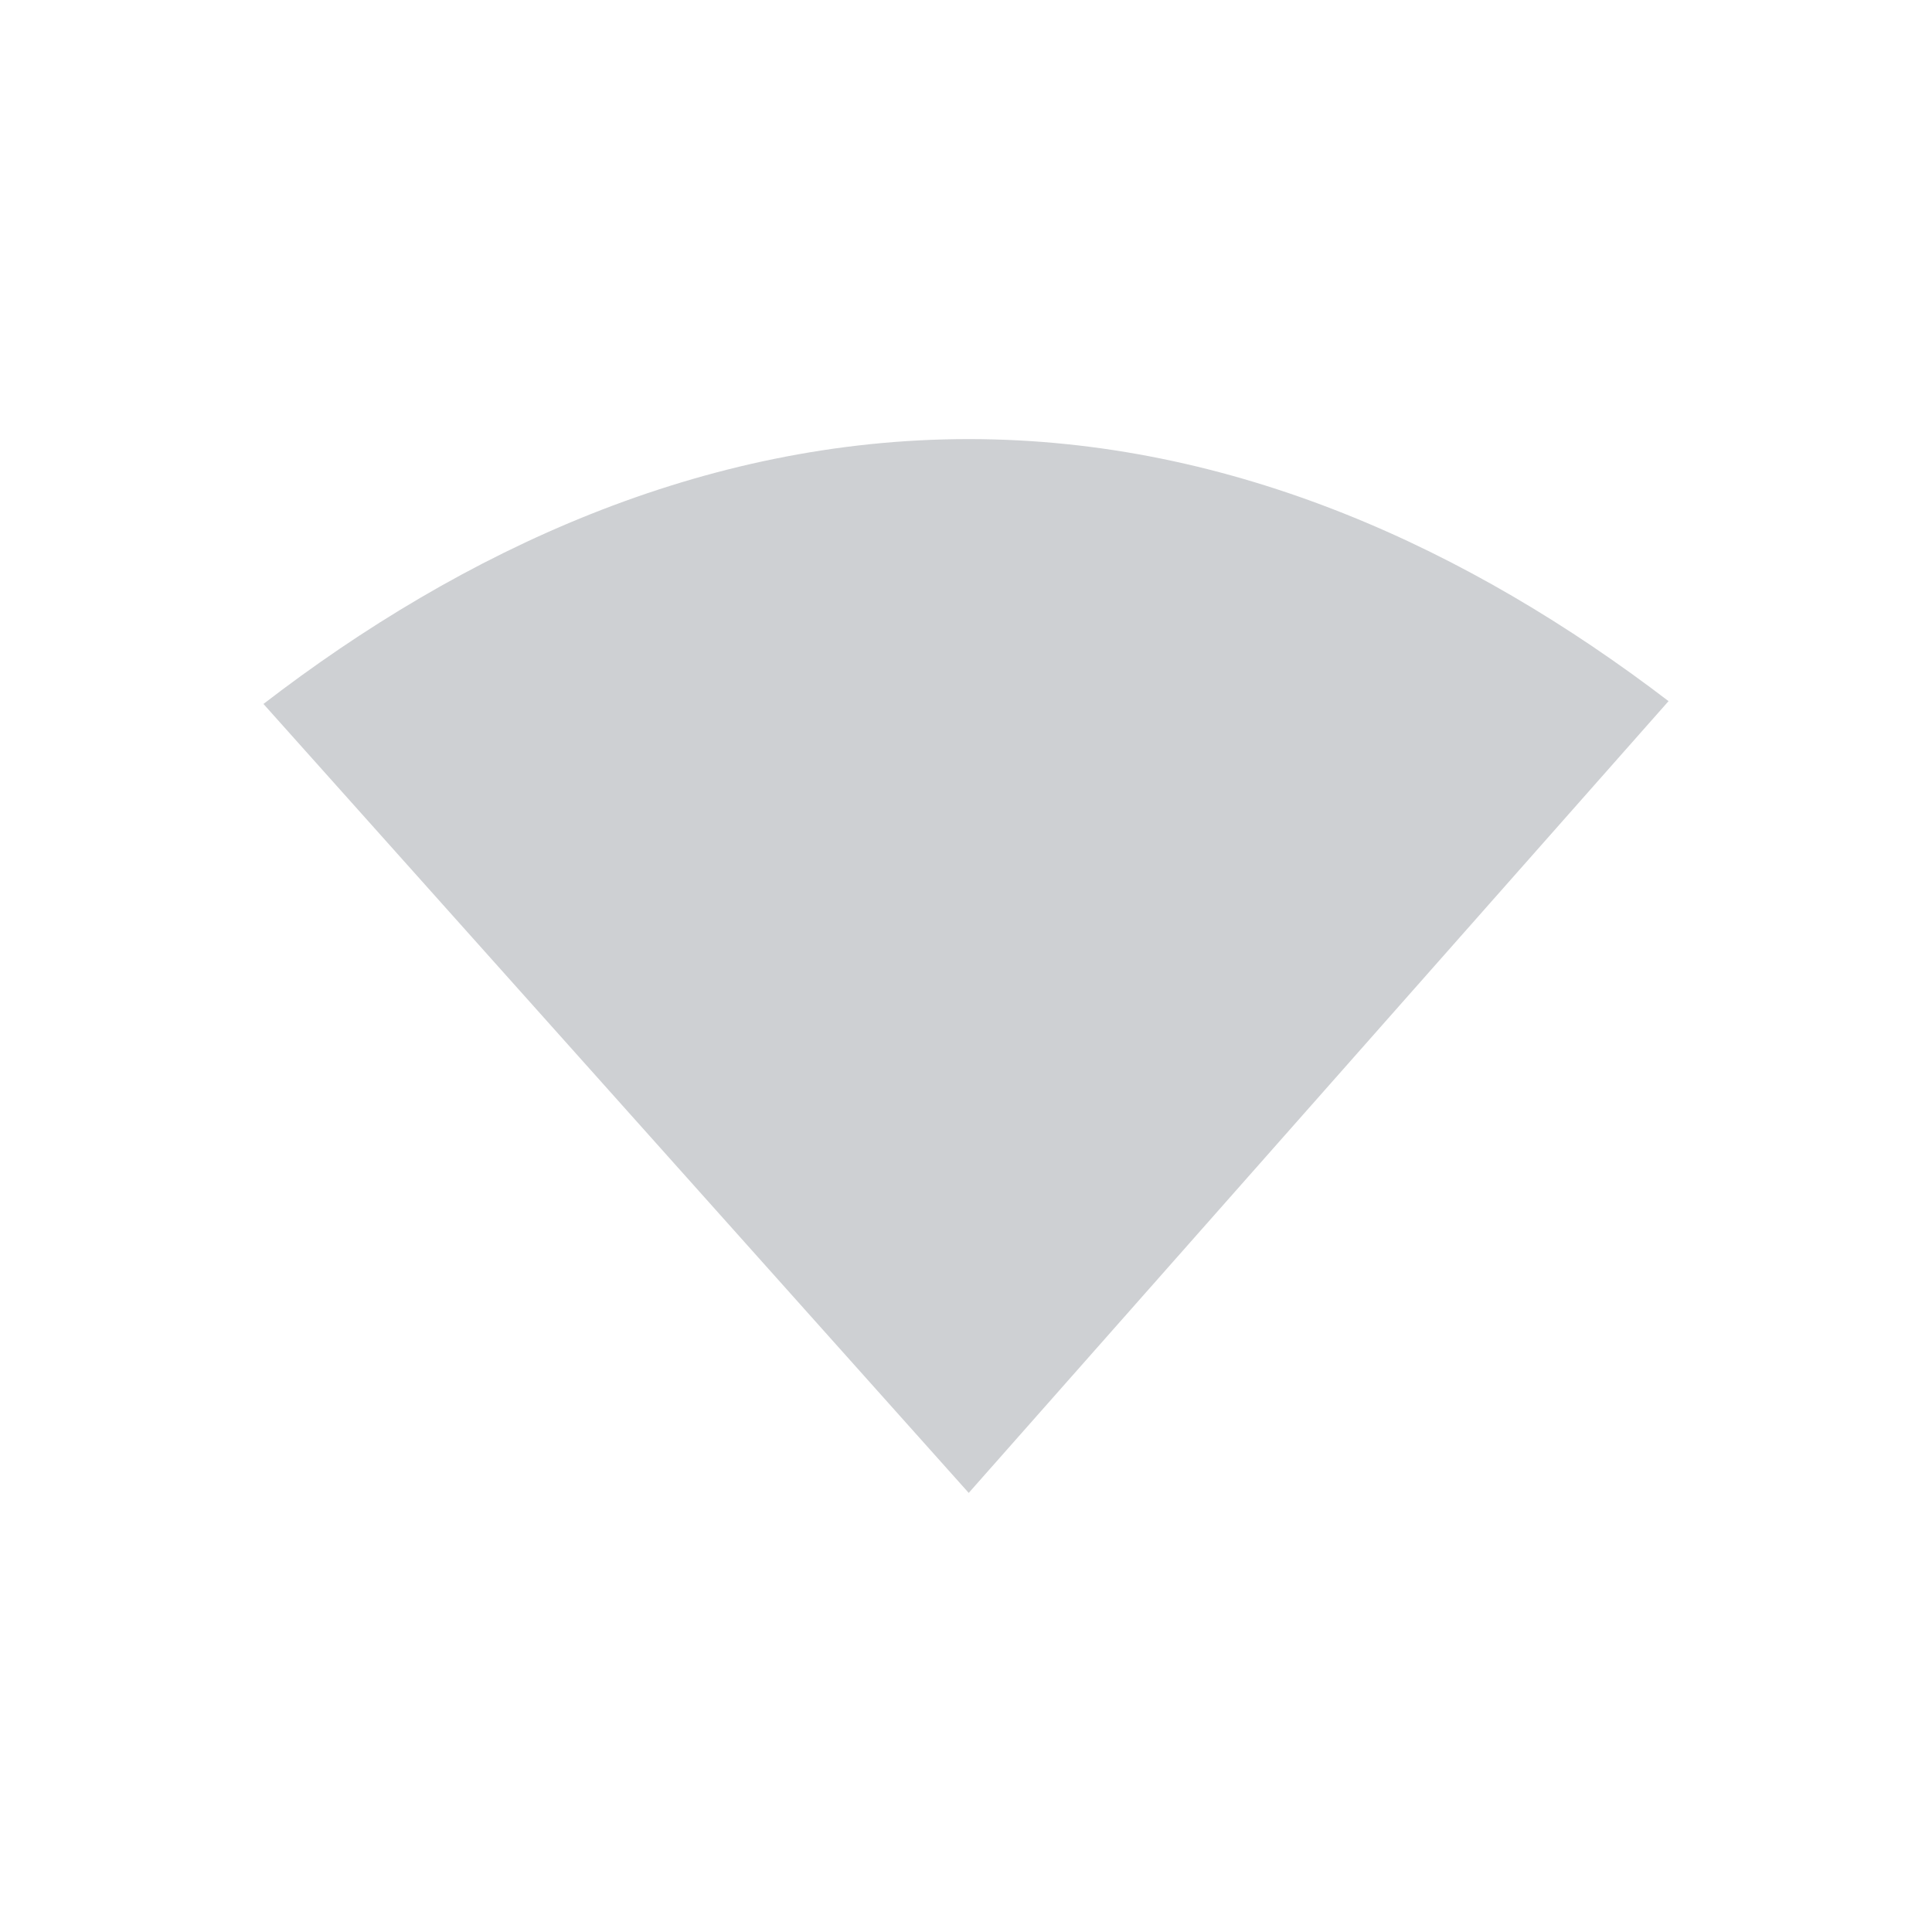 <?xml version="1.0" encoding="UTF-8" standalone="no"?>
<svg xmlns="http://www.w3.org/2000/svg" width="22" version="1.1" height="22" id="svg2">
 <defs id="defs12">
  <style type="text/css" id="current-color-scheme">
   .ColorScheme-Text { color:#5c616c; } .ColorScheme-Highlight { color:#48b9c7; }
  </style>
 </defs>
 <path class="ColorScheme-Text" id="path8" d="M 11.031,5 C 7.997,5 5.265,6.272 3,8.016 L 11.031,17 19,7.984 C 16.743,6.259 14.042,5 11.031,5 Z" style="fill:currentColor;opacity:0.3"/>
</svg>
